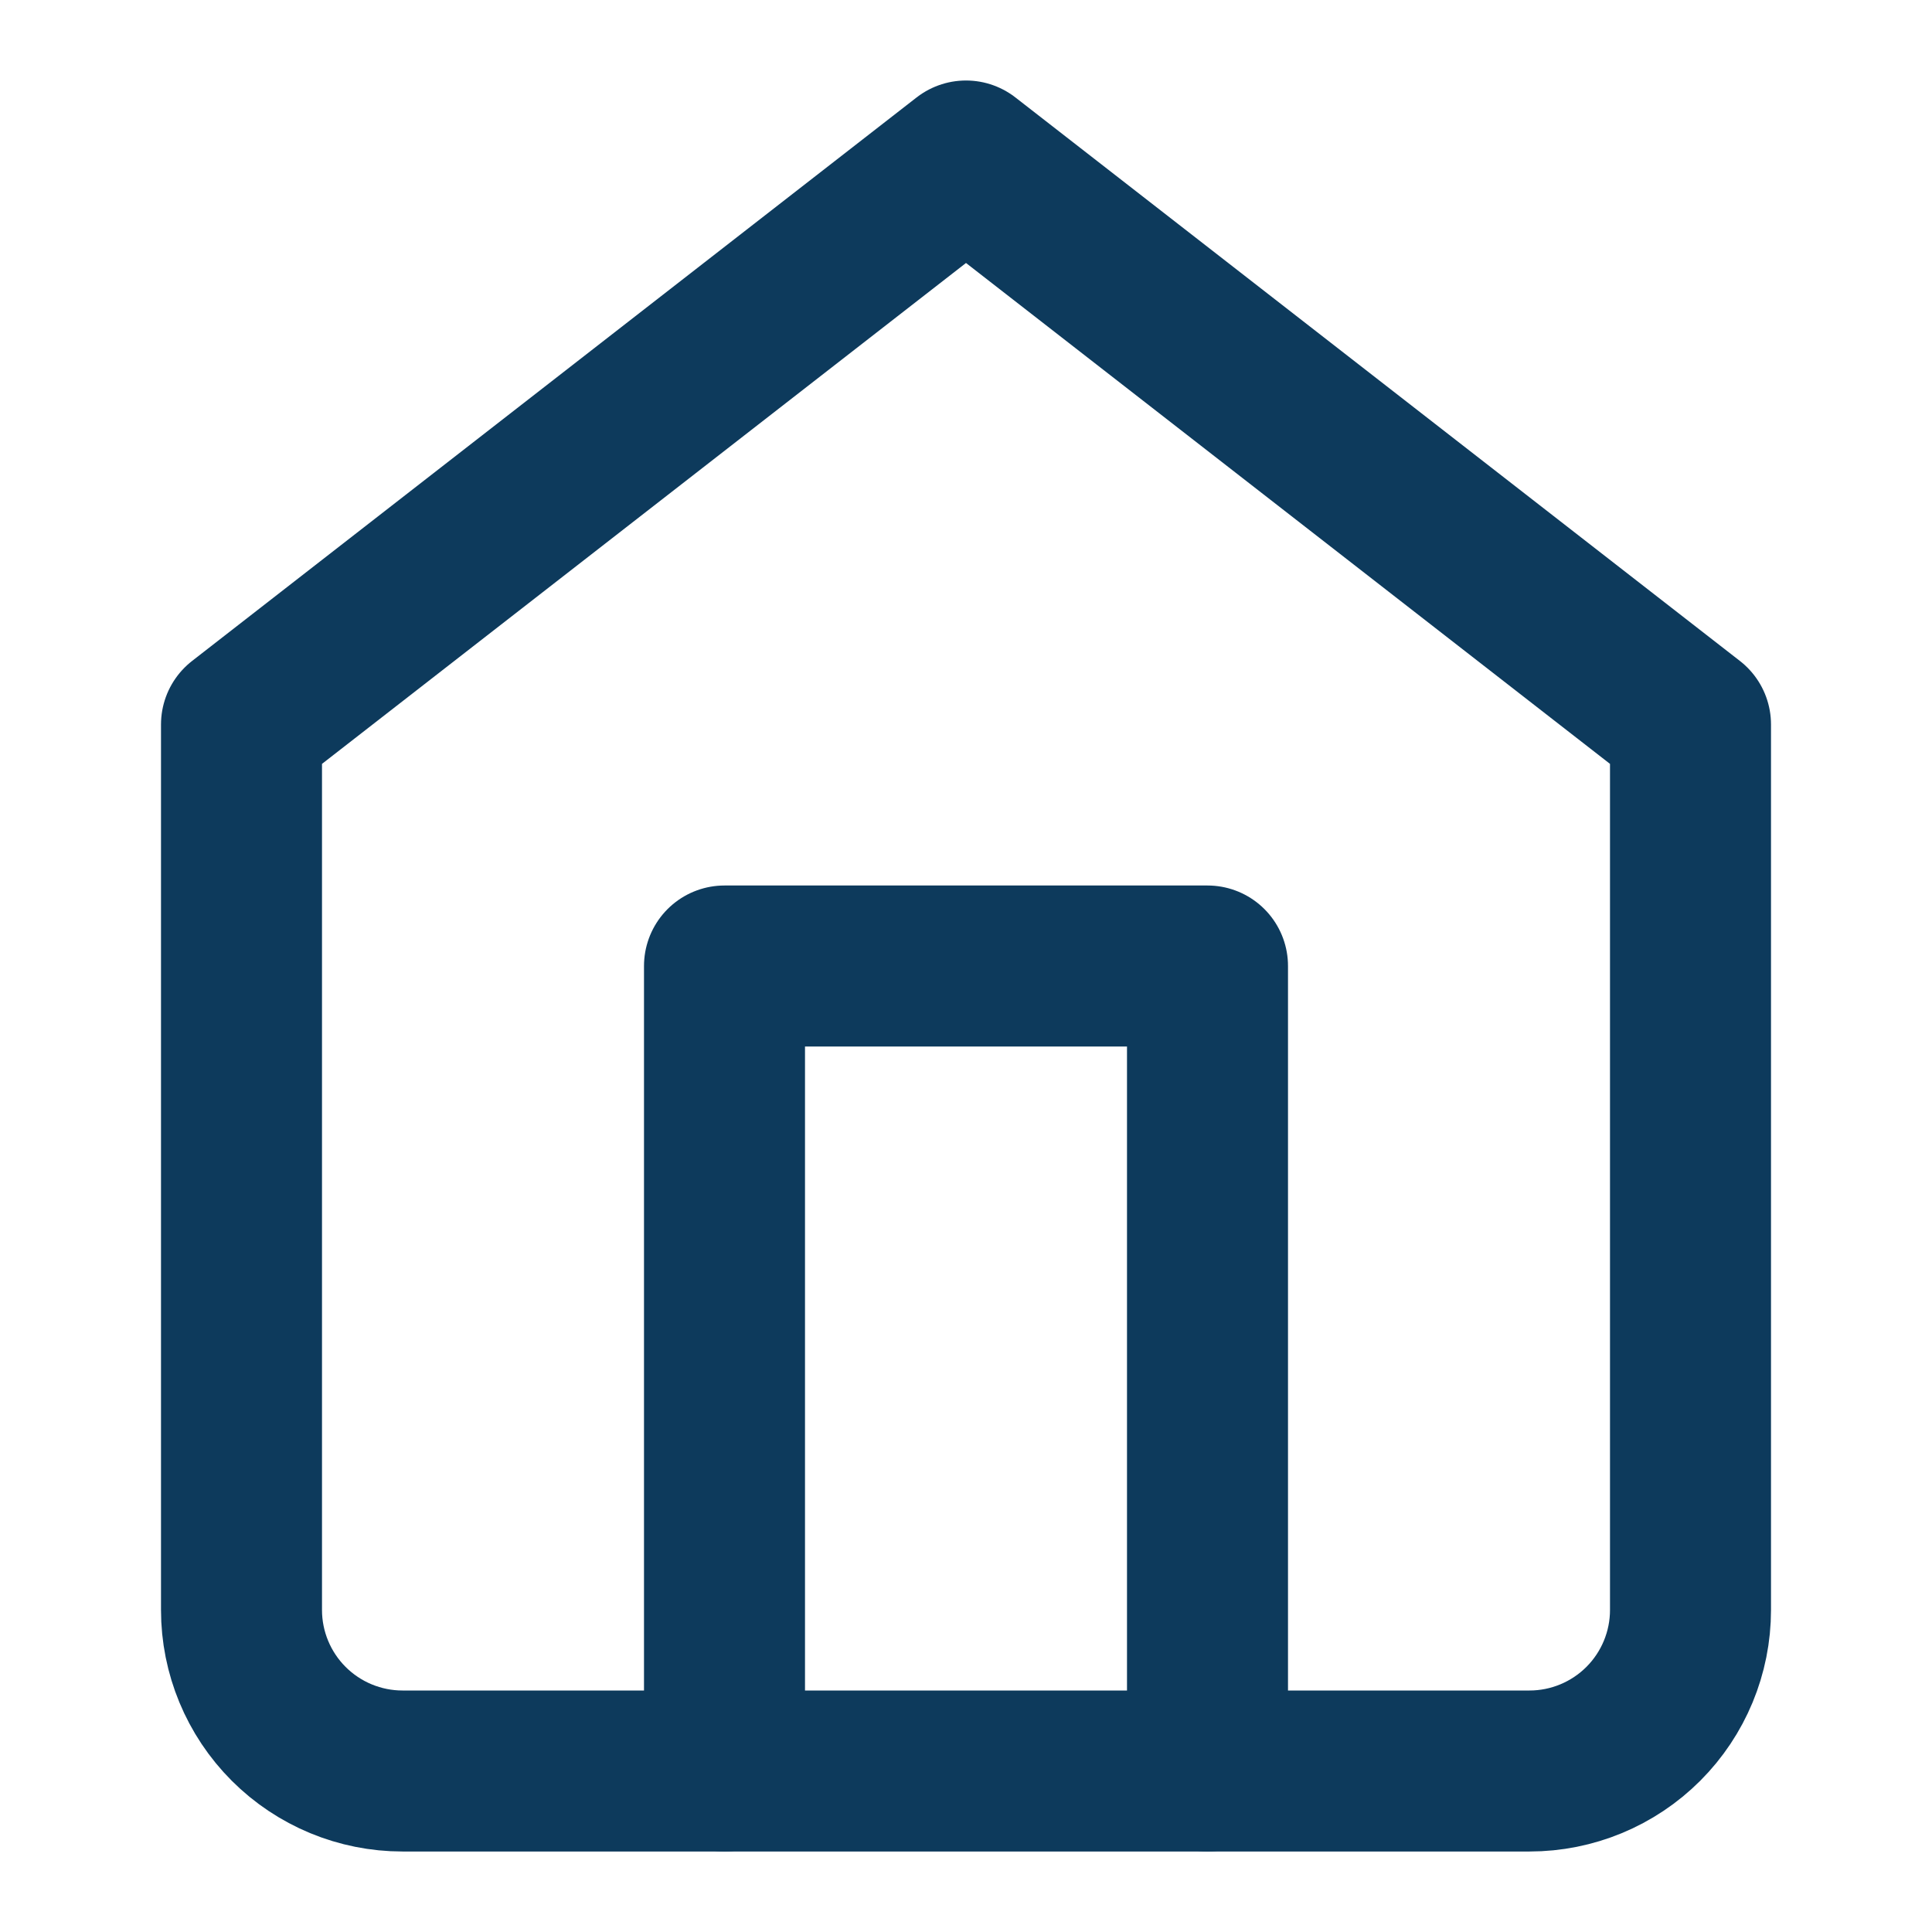 <svg width="24" height="24" viewBox="0 0 24 24" fill="none" xmlns="http://www.w3.org/2000/svg">
<path d="M3 9L12 2L21 9V20C21 20.53 20.789 21.039 20.414 21.414C20.039 21.789 19.53 22 19 22H12H5C4.47 22 3.961 21.789 3.586 21.414C3.211 21.039 3 20.53 3 20V9Z" stroke="#0D3A5C" stroke-width="2" stroke-linecap="round" stroke-linejoin="round"/>
<path d="M9 22V12H15V22" stroke="#0D3A5C" stroke-width="2" stroke-linecap="round" stroke-linejoin="round"/>
</svg>

